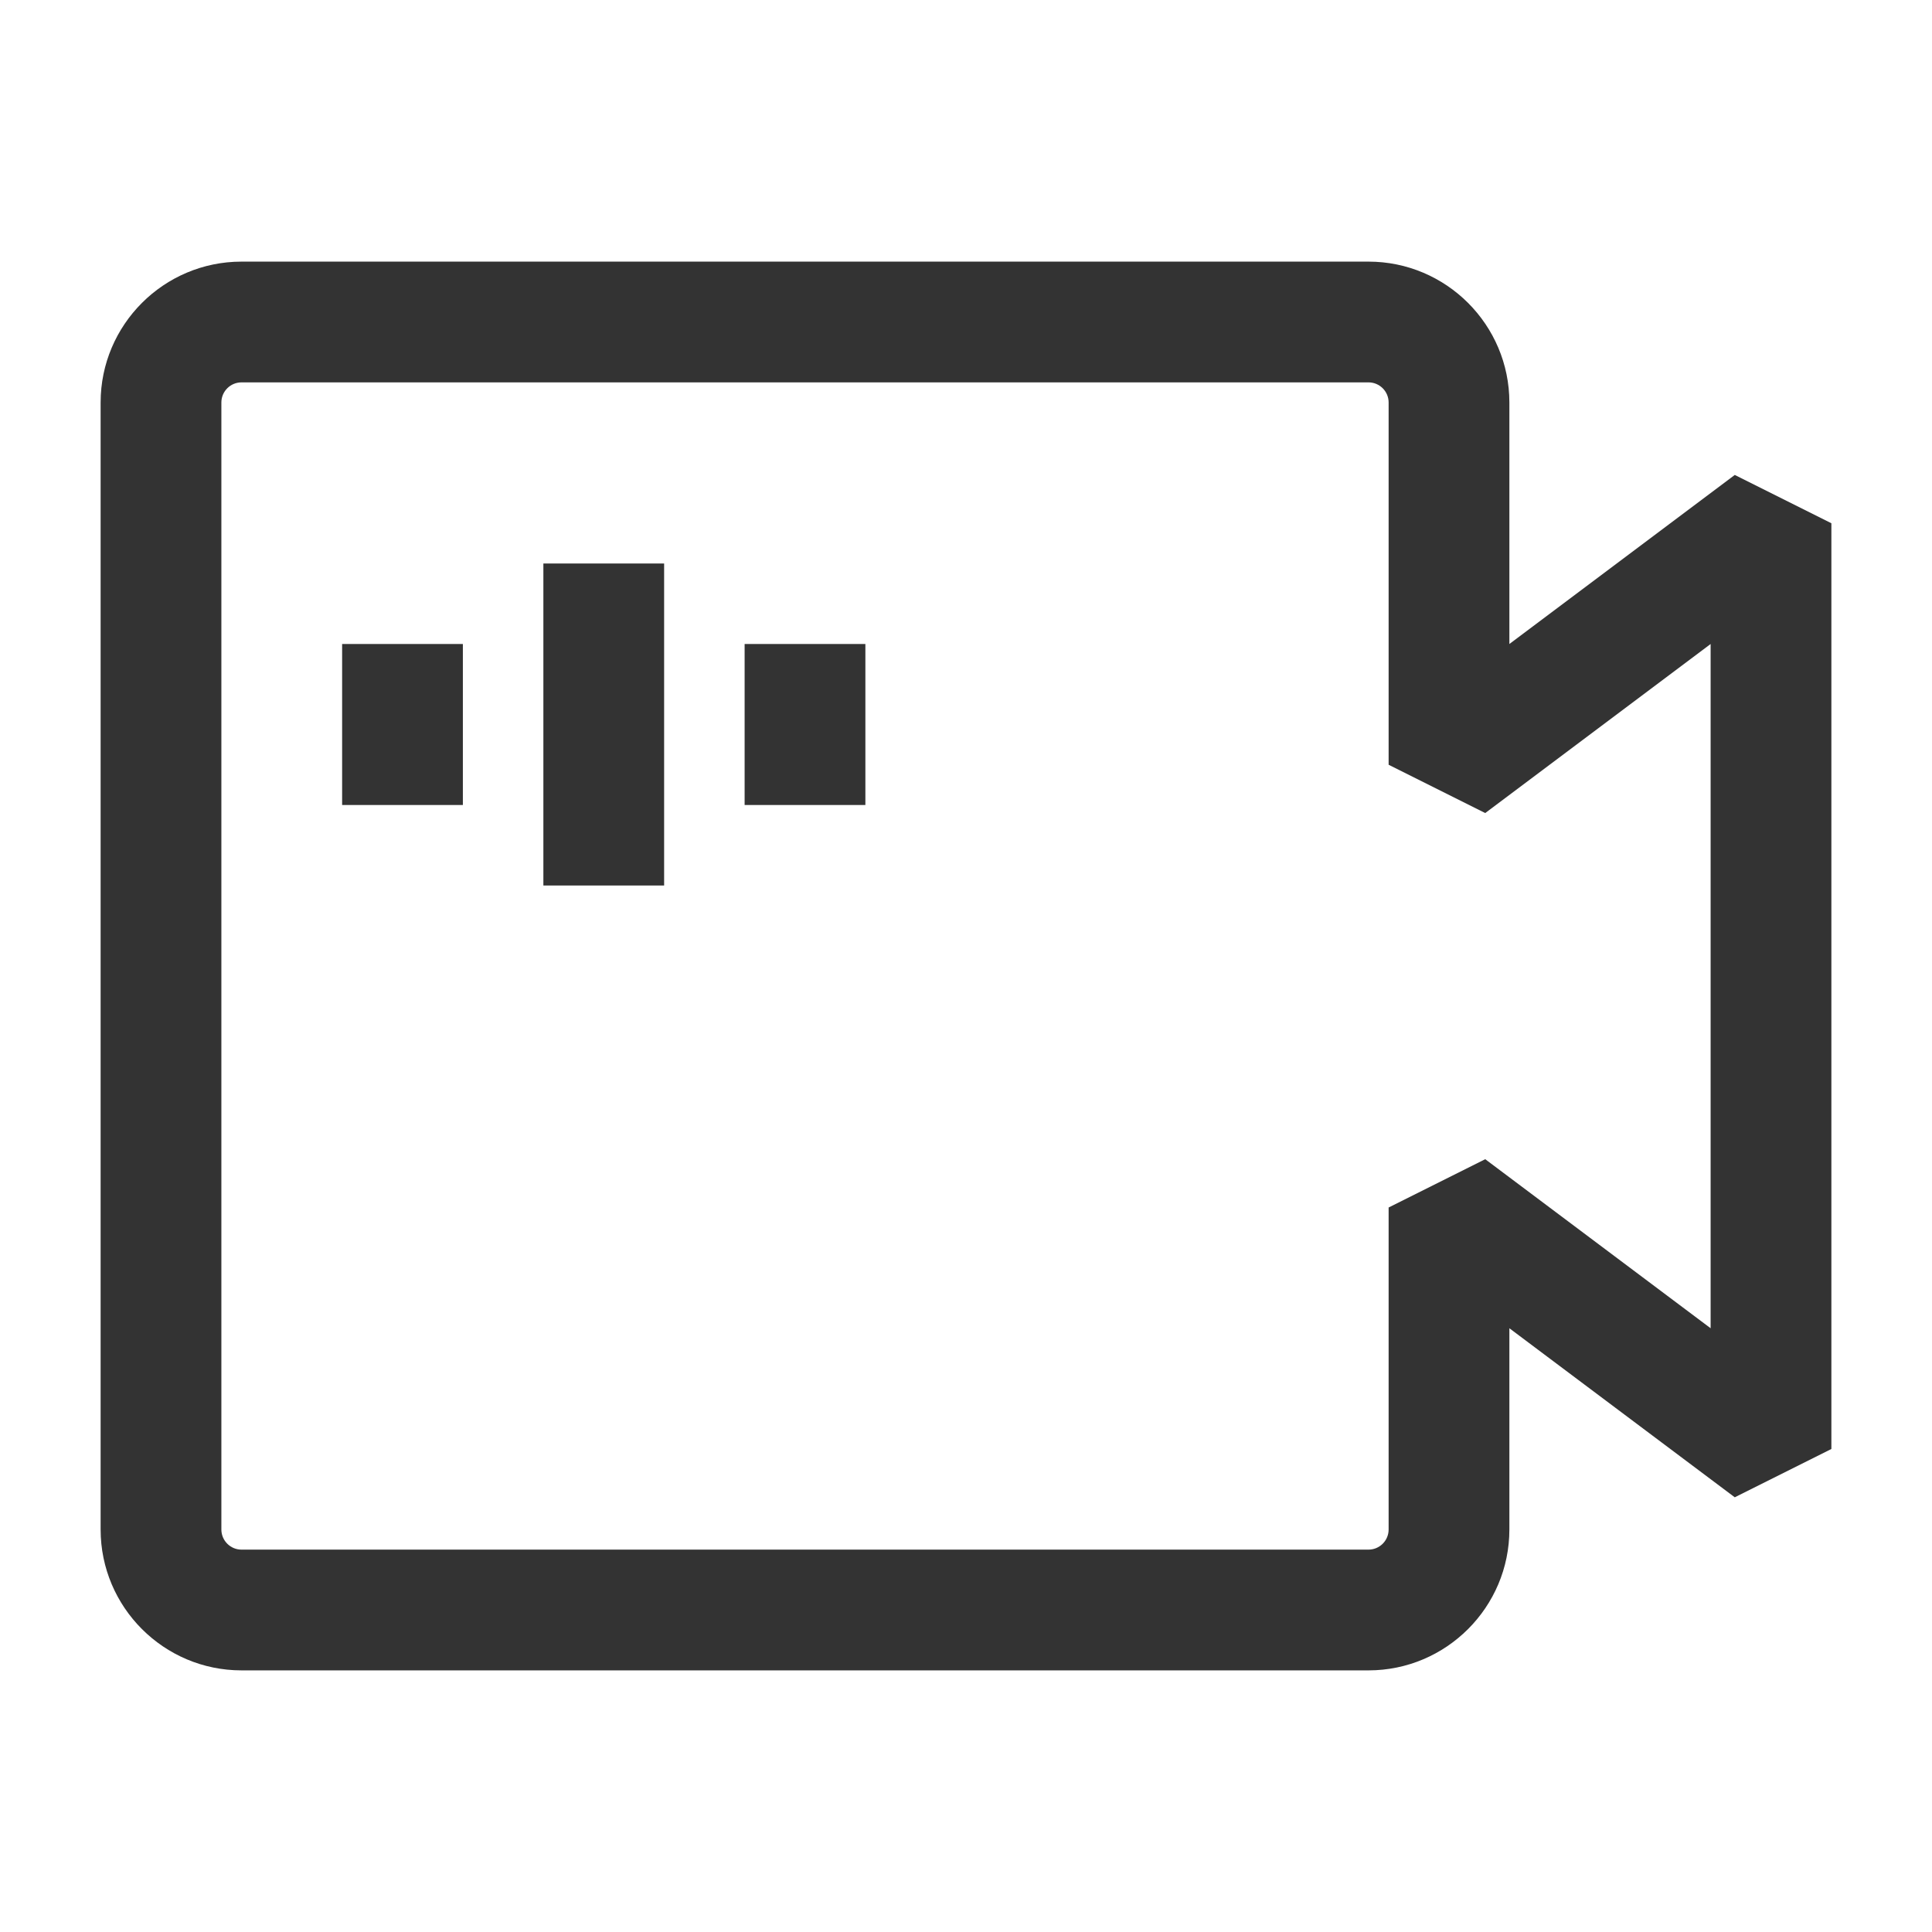 <?xml version="1.0" encoding="iso-8859-1"?>
<svg version="1.1" id="&#x56FE;&#x5C42;_1" xmlns="http://www.w3.org/2000/svg" xmlns:xlink="http://www.w3.org/1999/xlink" x="0px"
	 y="0px" viewBox="0 0 24 24" style="enable-background:new 0 0 24 24;" xml:space="preserve">
<path style="fill:#333333;" d="M17,20.75H3c-0.965,0-1.75-0.785-1.75-1.75V5c0-0.965,0.785-1.75,1.75-1.75h14
	c0.965,0,1.75,0.785,1.75,1.75v3l2.8-2.1l1.2,0.6V18l-1.2,0.6l-2.8-2.1V19C18.75,19.965,17.965,20.75,17,20.75z M3,4.75
	C2.862,4.75,2.75,4.862,2.75,5v14c0,0.138,0.112,0.25,0.25,0.25h14c0.138,0,0.25-0.112,0.25-0.25v-4l1.2-0.6l2.8,2.1V8l-2.8,2.1
	l-1.2-0.6V5c0-0.138-0.112-0.25-0.25-0.25H3z"/>
<rect x="4.25" y="8" style="fill:#333333;" width="1.5" height="2"/>
<rect x="6.75" y="7" style="fill:#333333;" width="1.5" height="4"/>
<rect x="9.25" y="8" style="fill:#333333;" width="1.5" height="2"/>
</svg>






